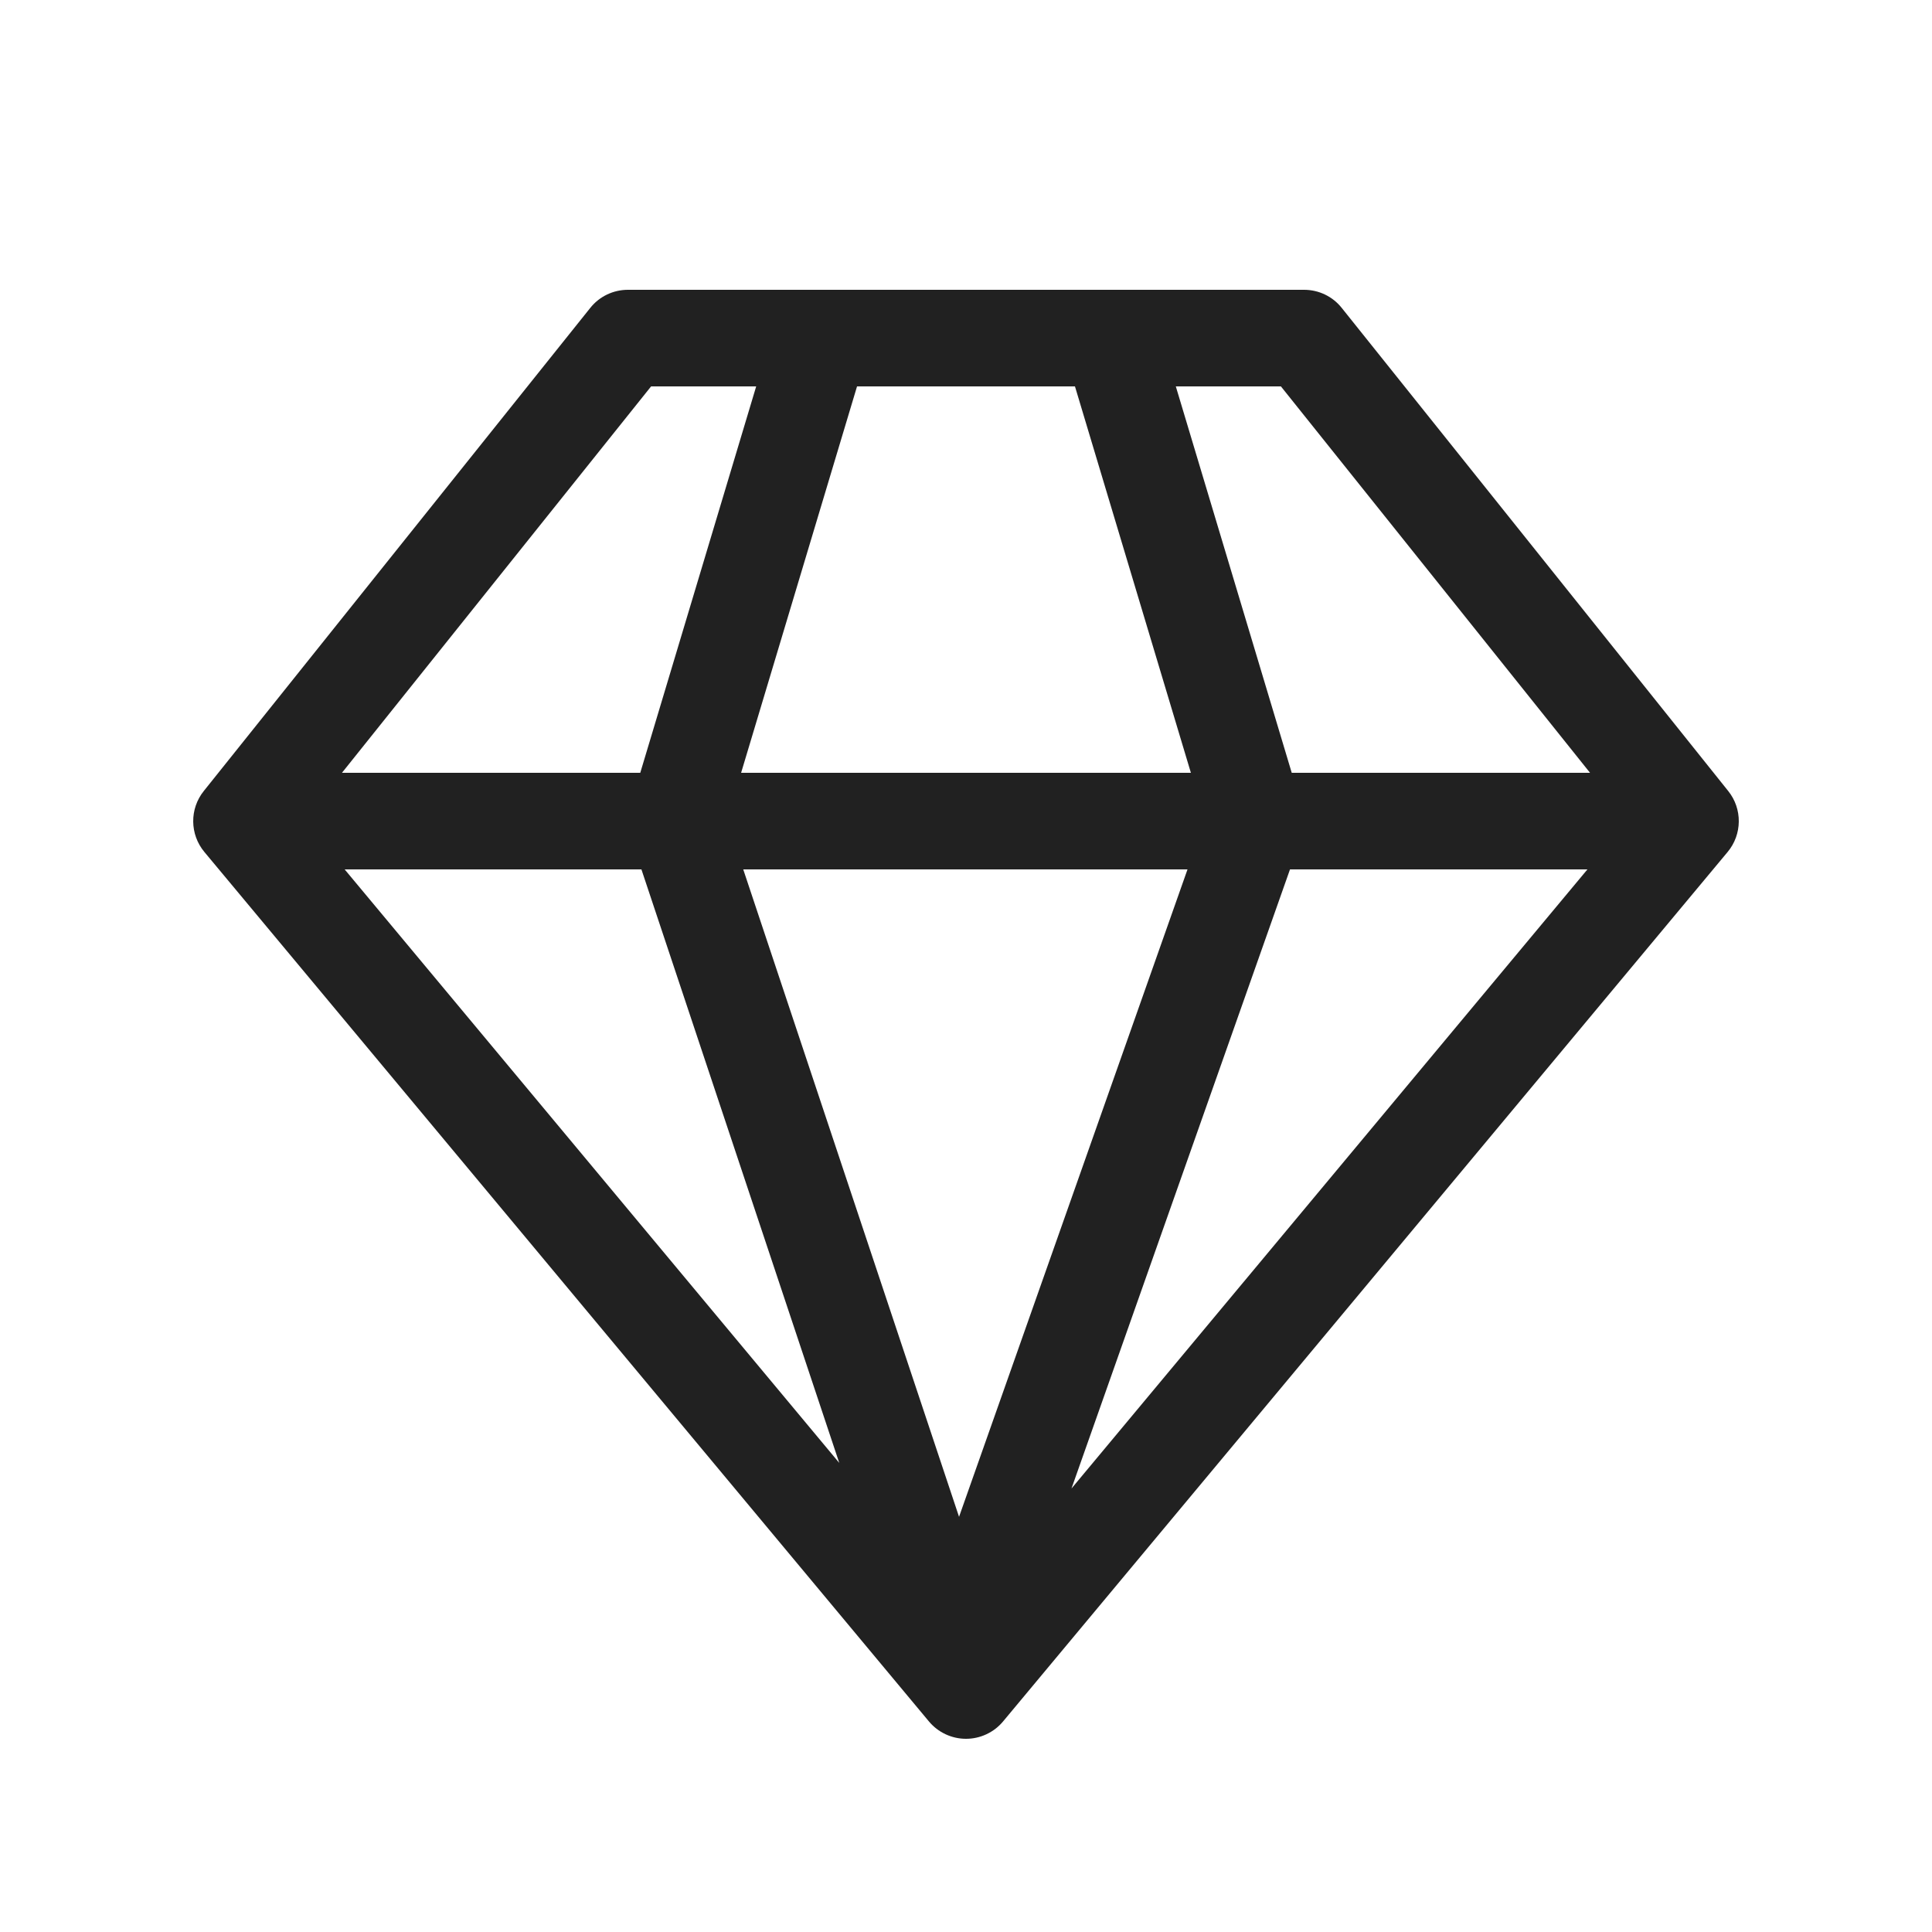 <svg width="20" height="20" viewBox="0 0 20 20" fill="none" xmlns="http://www.w3.org/2000/svg">
<path d="M6.5 3C6.348 3 6.204 3.069 6.11 3.188L2.11 8.188C1.961 8.373 1.964 8.638 2.116 8.82L9.616 17.82C9.711 17.934 9.852 18 10 18C10.148 18 10.289 17.934 10.384 17.82L17.884 8.82C18.036 8.638 18.039 8.373 17.89 8.188L13.89 3.188C13.796 3.069 13.652 3 13.5 3H6.5ZM3.54 8L6.74 4H7.828L6.628 8H3.54ZM7.672 8L8.872 4H11.128L12.328 8H7.672ZM12.293 9L9.928 15.702L7.694 9H12.293ZM11.092 15.409L13.354 9H16.433L11.092 15.409ZM13.372 8L12.172 4H13.26L16.46 8H13.372ZM3.568 9H6.64L8.688 15.144L3.568 9Z" fill="#212121"/>
</svg>
